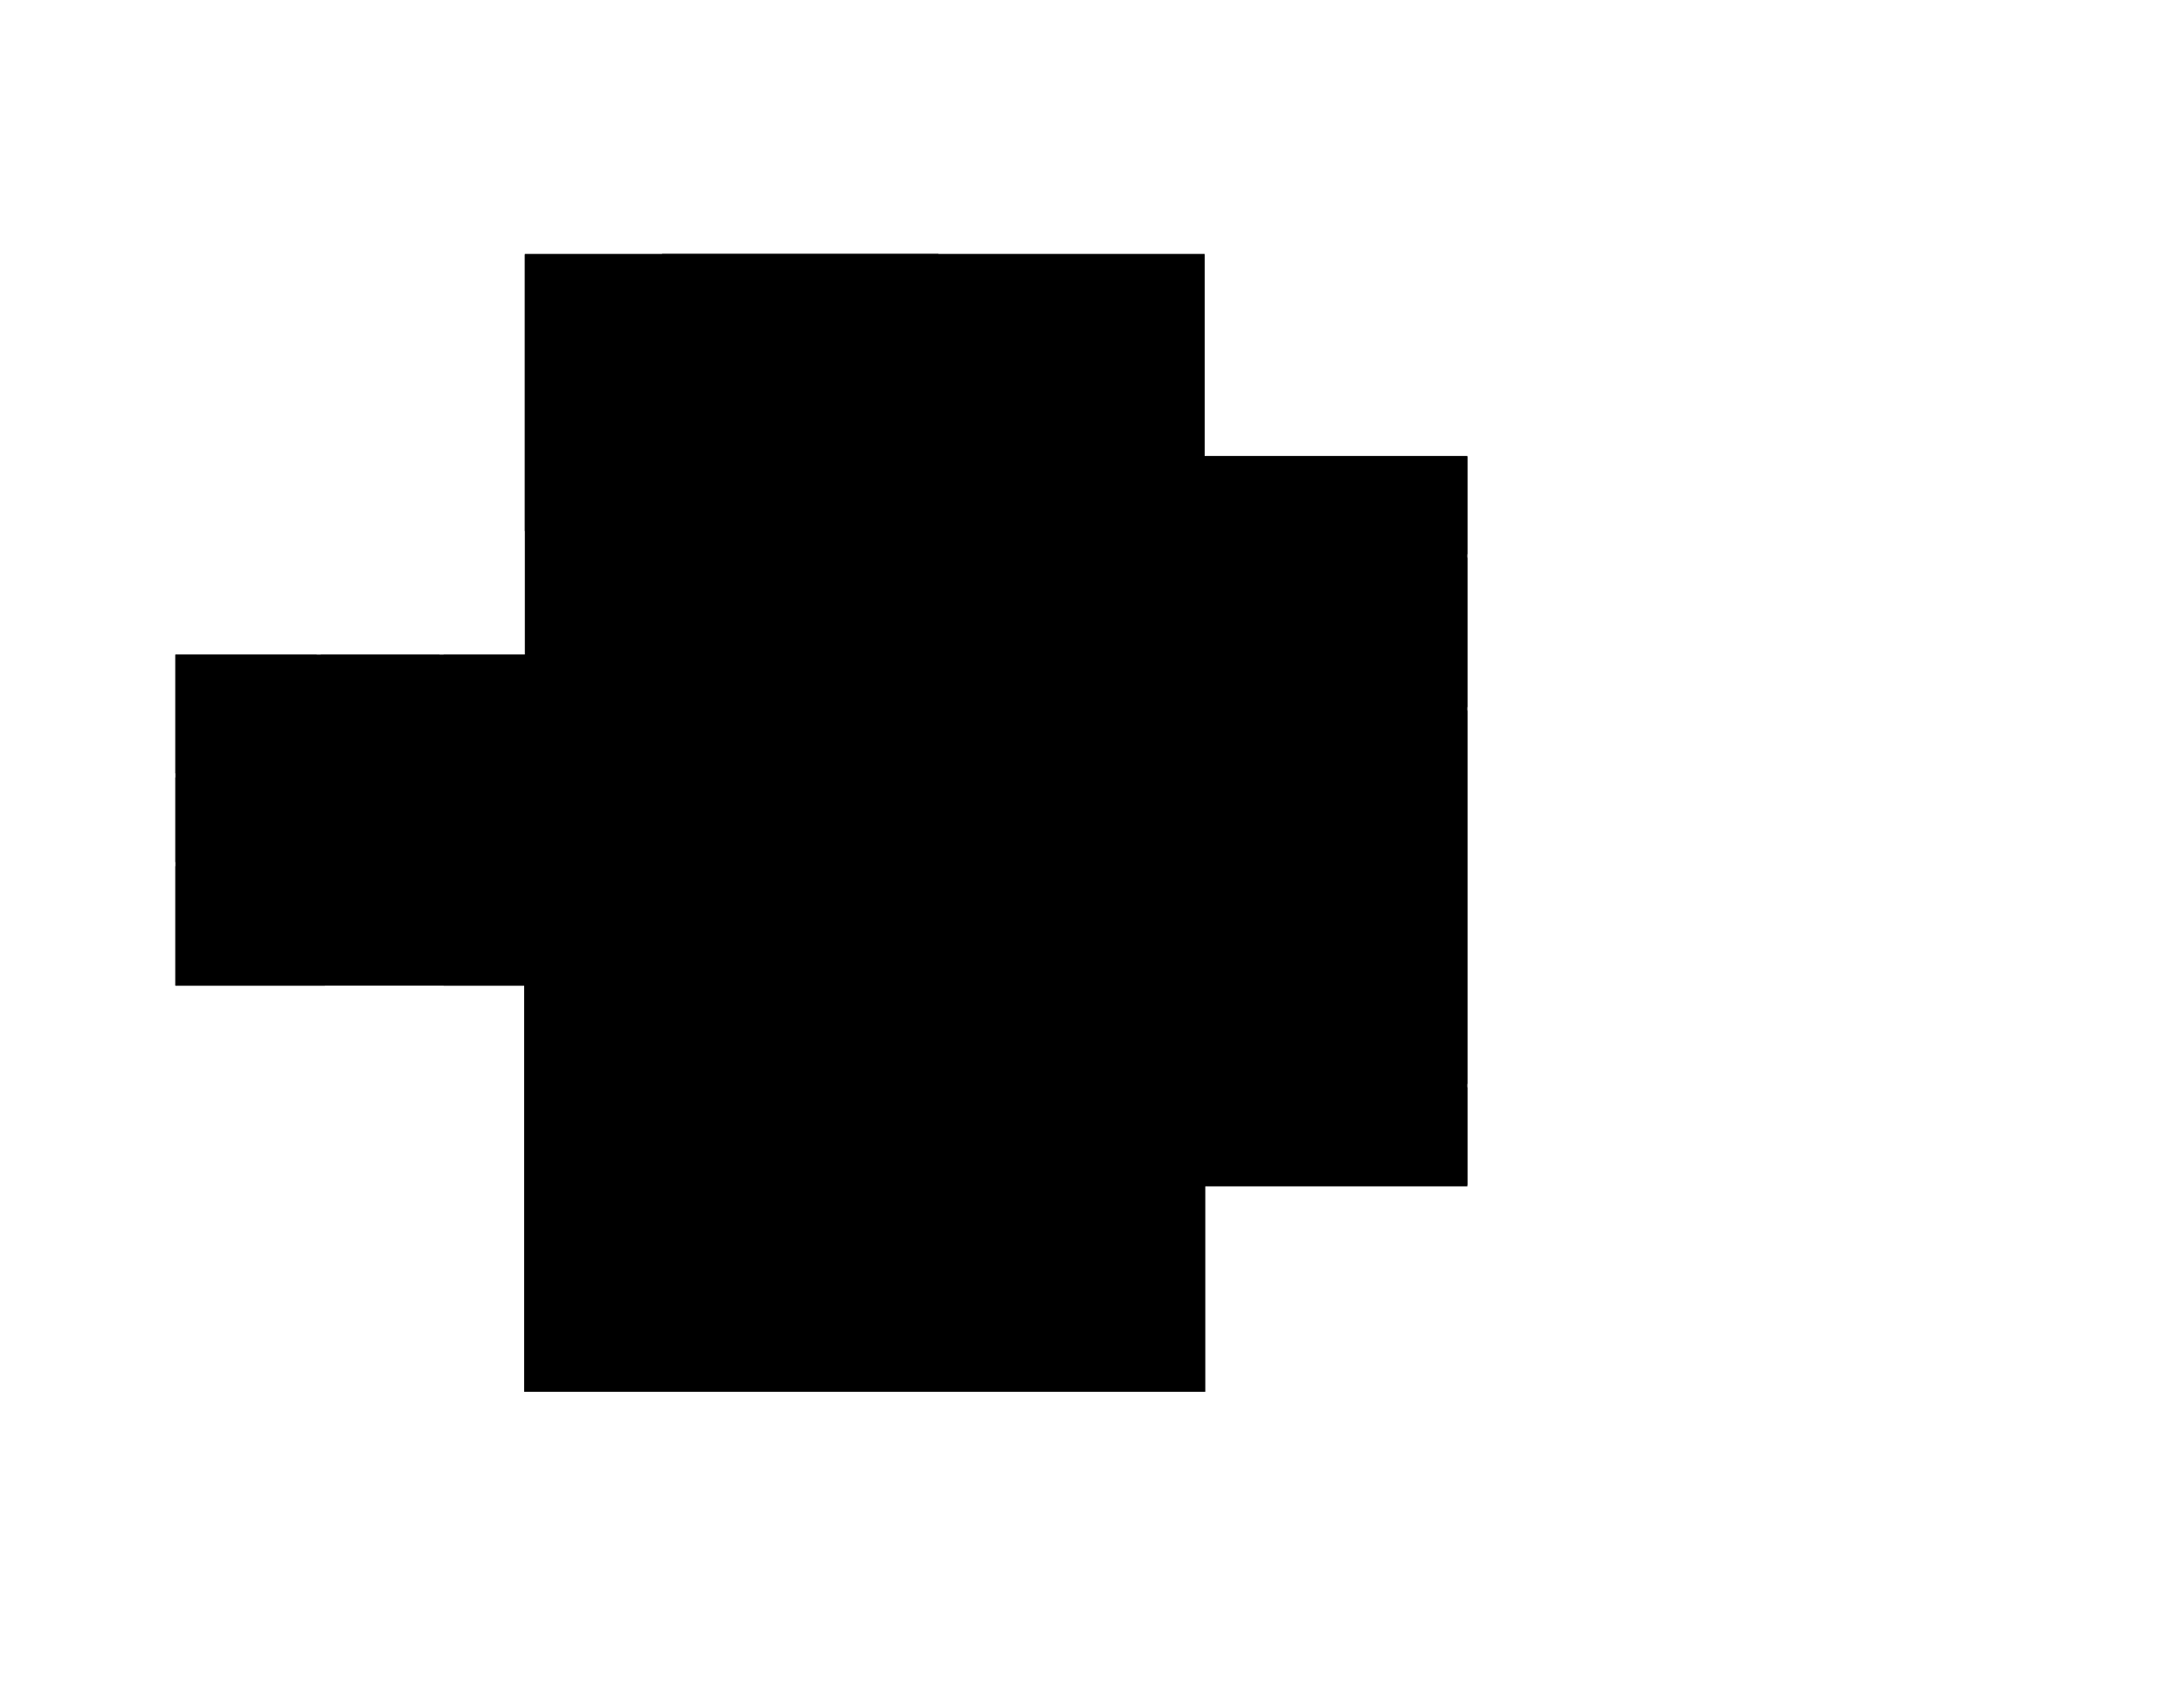 <svg version="1.1" id="svg1" xmlns:xlink="http://www.w3.org/1999/xlink" xmlns="http://www.w3.org/2000/svg" viewBox="0 0 3200 2472.7">
  <path d="M769 373v586H257v485h511v595h998v-301h384V668h-385V372H769Z" id="floor"/>
  <path d="M769 1627v410h195v-410H769z" id="_113"/>
  <path d="M973 1737v300h203v-300H973Z" id="_114"/>
  <path d="m1182 1737 189-1c0 124-2 120-1 300l-189 1v-300z" id="_114A"/>
  <path d="M1375 1737v59h99l-1-59h-98z" id="_115"/>
  <path d="M1375 1801v236h199v-236h-199z" id="_115A"/>
  <path d="m1479 1737-1 59h102l-1 241 186 1v-301l-286-1z" id="_115B"/>
  <path d="M2024 1593v143h126v-143h-126z" id="_117"/>
  <path d="M1919 1041v523h66v24h165v-547h-231z" id="_118"/>
  <path d="M1976 817v219h174V817h-174z" id="_119"/>
  <path d="M2018 669v143h132V669h-132z" id="_120"/>
  <path d="M1381 373v295h384V373h-384Z" id="_112"/>
  <path d="M970 373v295h405V372H970Z" id="_111"/>
  <path d="M769 373v405h195V373H769Z" id="_110"/>
  <path d="M815 959v107h144V959H815Z" id="_107A"/>
  <path d="M893 1070v62h64v-62h-64z" id="_107B"/>
  <path d="M650 959v174h159V959H650Z" id="_107"/>
  <path d="M470 959v106h71v68h103V959H470Z" id="_106"/>
  <path d="M257 959v174h207V959H257Z" id="_105"/>
  <path d="M257 1139v124h172v-124z" id="_104"/>
  <path d="M257 1269v175h219v-175H257Z" id="_103"/>
  <path d="M483 1270v173h162v-174H483Z" id="_102"/>
  <path d="M650 1269v175h149v-175H650z" id="_101"/>
  <path d="M805 1357v87h70v-88h-70z" id="_101A"/>
  <path d="M893 1270v87h-13v87h79v-87h-9v-88h-57z" id="_101B"/>
  <path d="M1122 1357v254h226v-13h4v-241h-230z" id="_116A"/>
  <path d="M1122 794v550h229V806h-4v-12h-225z" id="_116"/>
</svg>
